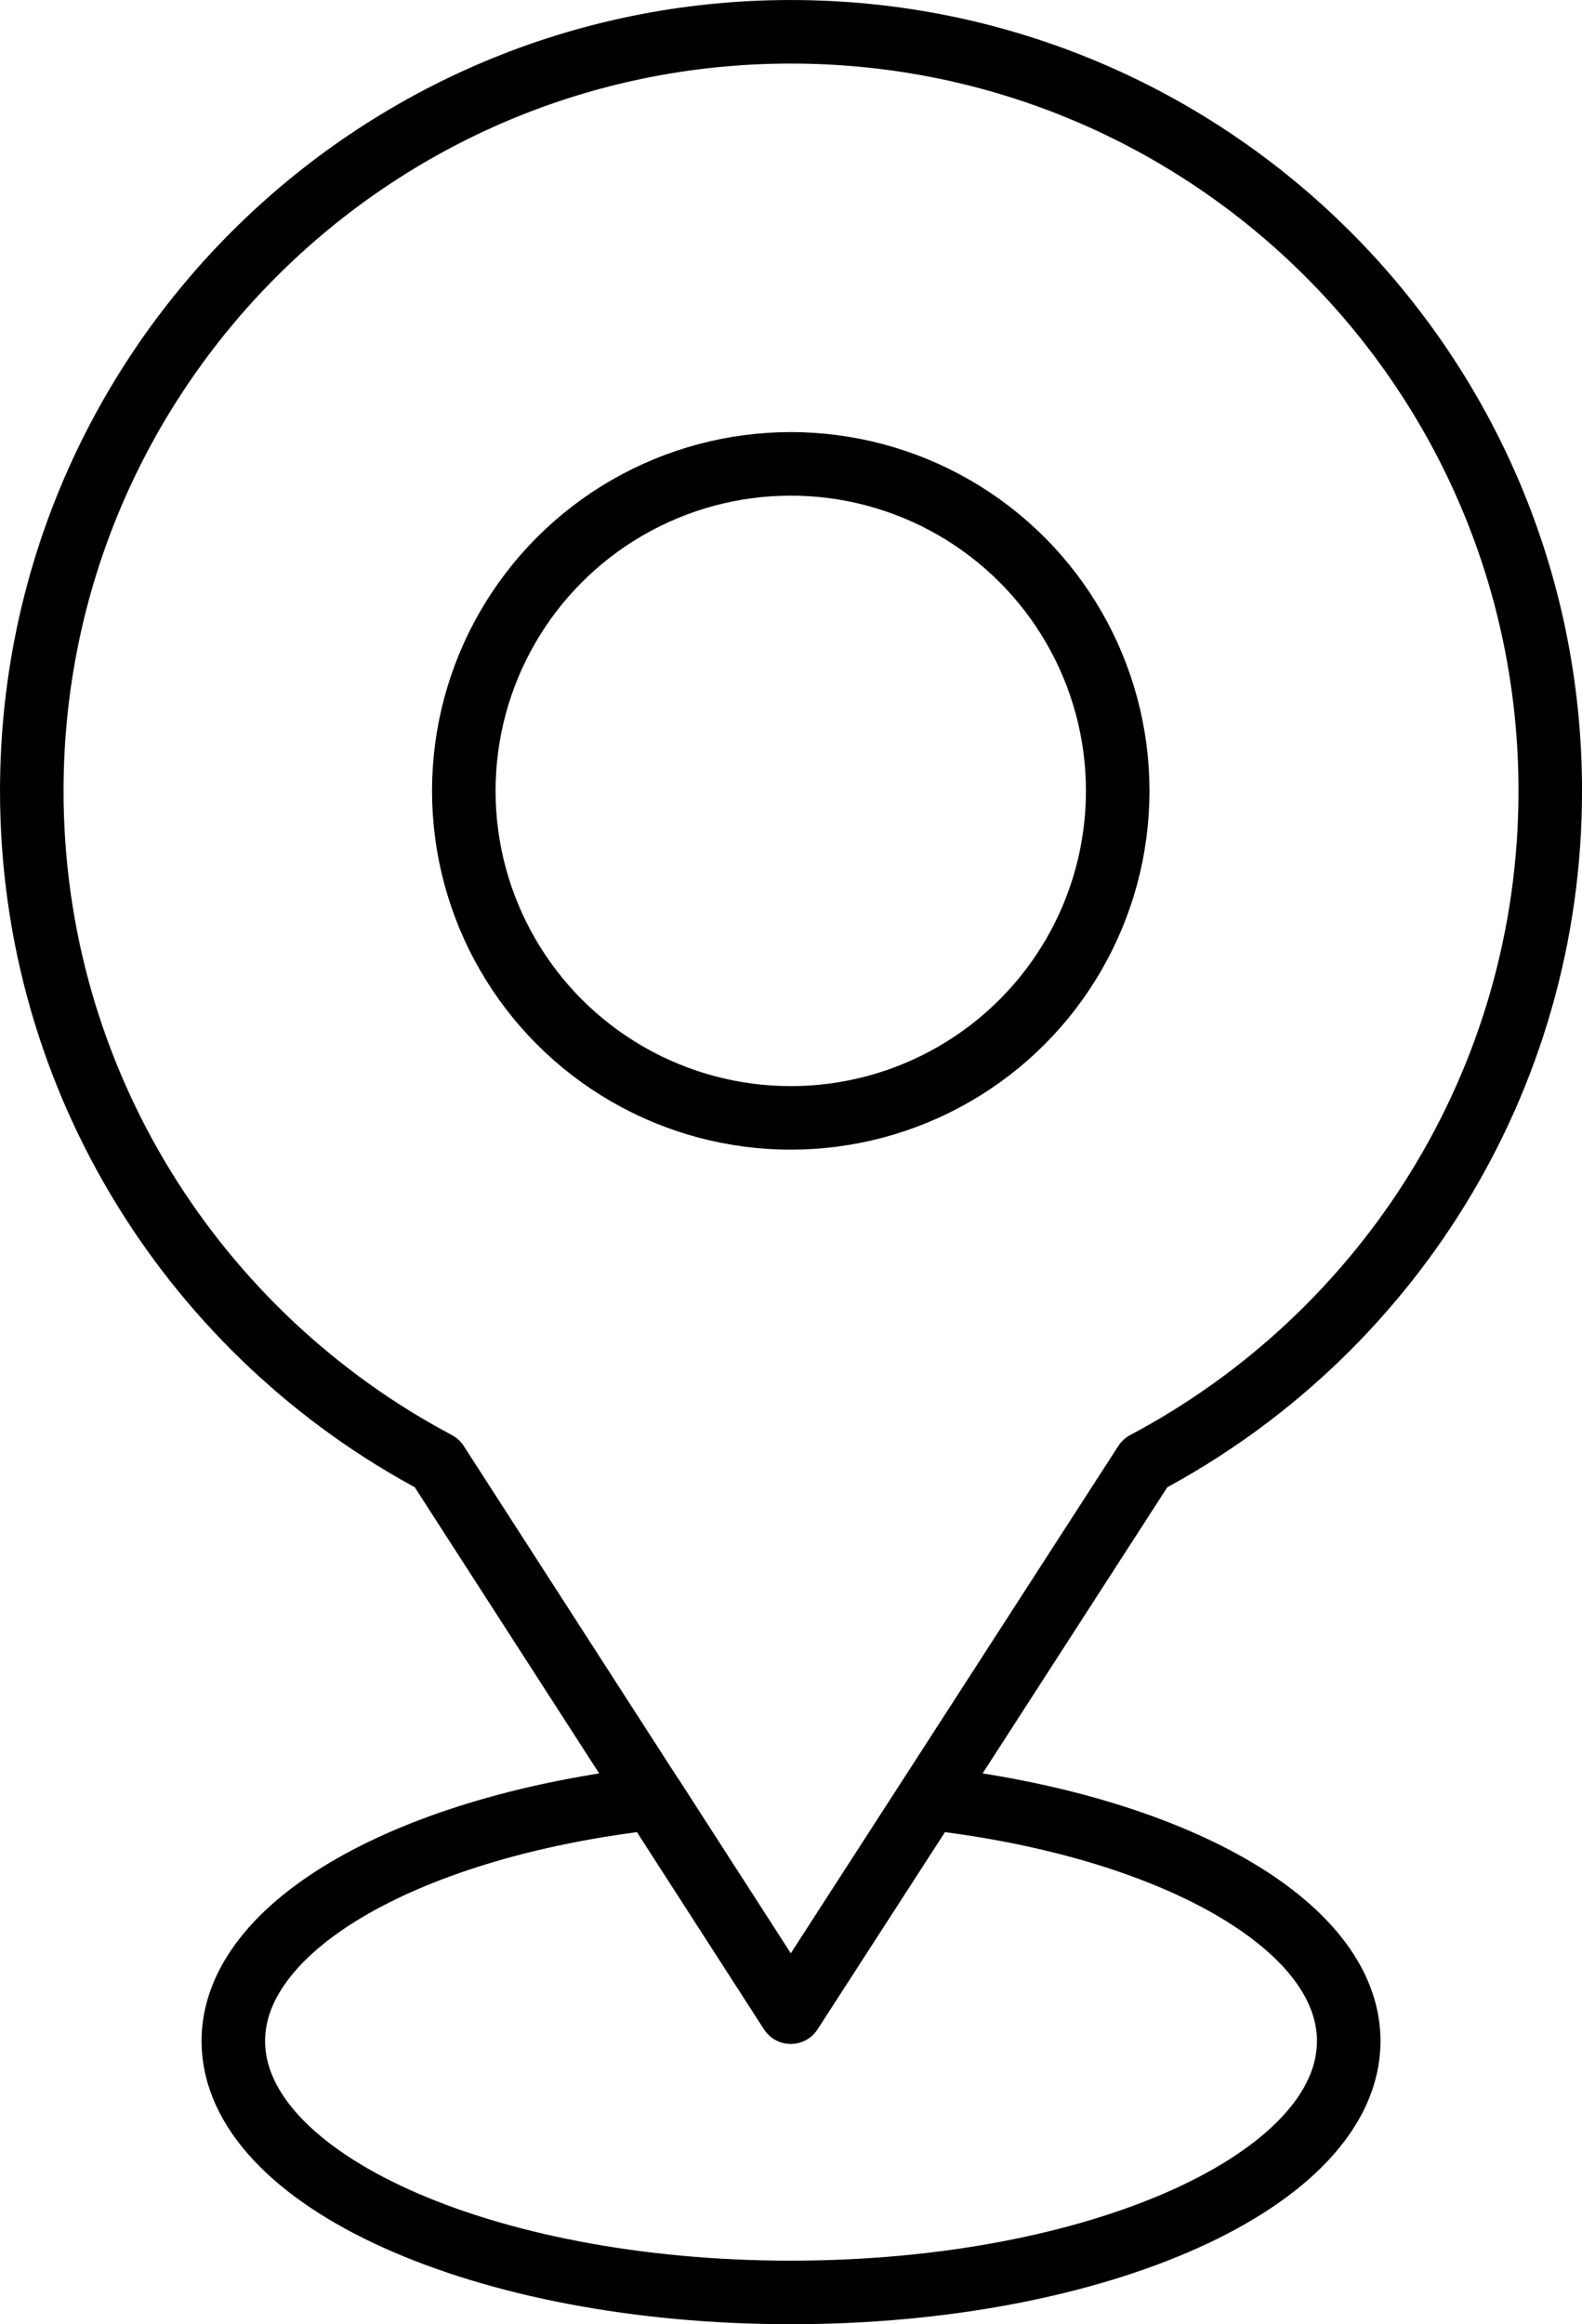 <?xml version="1.0" encoding="UTF-8"?><svg xmlns="http://www.w3.org/2000/svg" xmlns:xlink="http://www.w3.org/1999/xlink" clip-rule="evenodd" fill-rule="evenodd" height="4335.5" image-rendering="optimizeQuality" preserveAspectRatio="xMidYMid meet" shape-rendering="geometricPrecision" text-rendering="geometricPrecision" version="1.0" viewBox="691.7 -0.3 2951.5 4335.5" width="2951.5" zoomAndPan="magnify"><g><g fill="none" stroke="#000" stroke-linecap="round" stroke-linejoin="round" stroke-width="118.53"><path d="M2167 59c783,0 1417,634 1417,1416 0,544 -307,1016 -756,1254l-661 1024 -660 -1024c-449,-238 -756,-710 -756,-1254 0,-782 634,-1416 1416,-1416z"/><circle cx="2167" cy="1475" r="610"/><path d="M2425 3354c450,51 783,235 783,453 0,259 -466,469 -1041,469 -574,0 -1040,-210 -1040,-469 0,-218 333,-402 783,-453l257 399 258 -399z"/></g></g></svg>